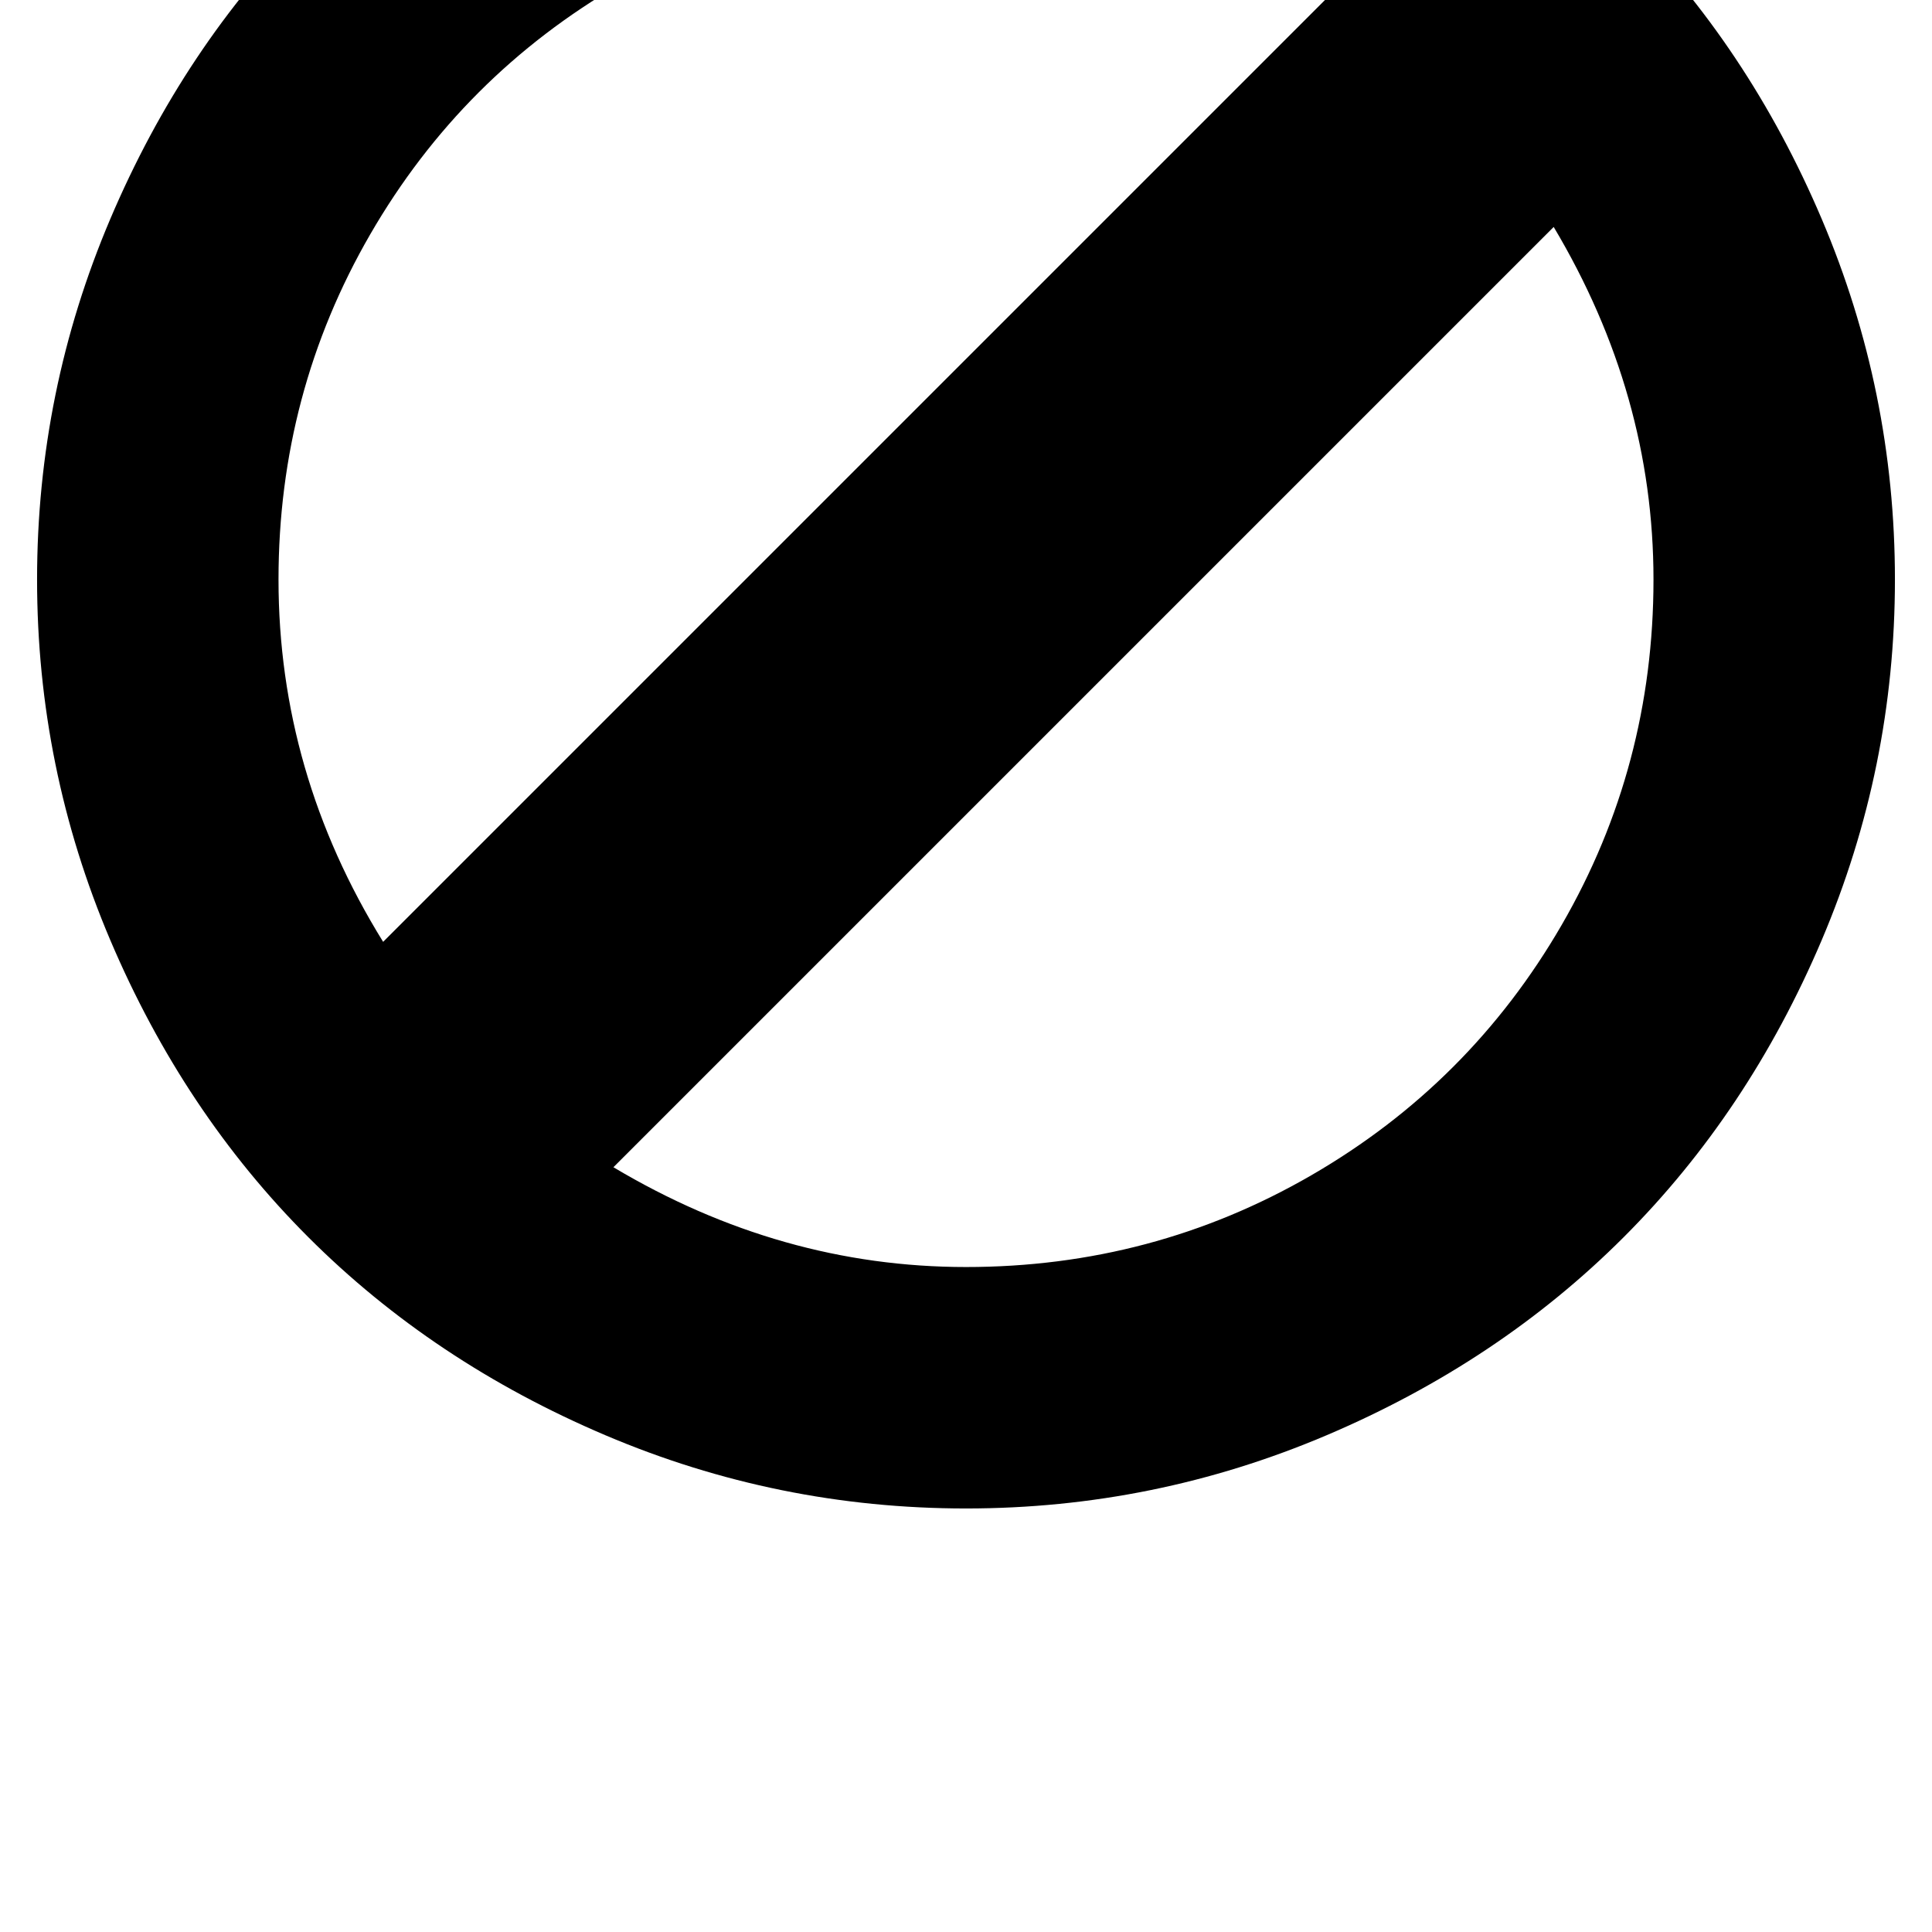 <!-- Generated by IcoMoon.io -->
<svg version="1.1" xmlns="http://www.w3.org/2000/svg" width="32" height="32" viewBox="0 0 32 32">
<title>uniE090</title>
<path d="M16-5.787q3.12 0 5.973 1.213t4.92 3.28 3.28 4.92 1.213 5.973-1.213 5.973-3.28 4.92-4.92 3.28-5.973 1.213-5.973-1.213-4.92-3.28-3.28-4.92-1.213-5.973 1.213-5.973 3.28-4.92 4.92-3.28 5.973-1.213zM16-1.787q-3.093 0-5.72 1.52t-4.147 4.147-1.52 5.72q0 3.2 1.733 6l15.653-15.653q-2.8-1.733-6-1.733zM25.733 3.76l-15.573 15.573q2.773 1.653 5.84 1.653 3.093 0 5.72-1.52t4.147-4.147 1.52-5.72q0-3.067-1.653-5.84z"></path>
</svg>
